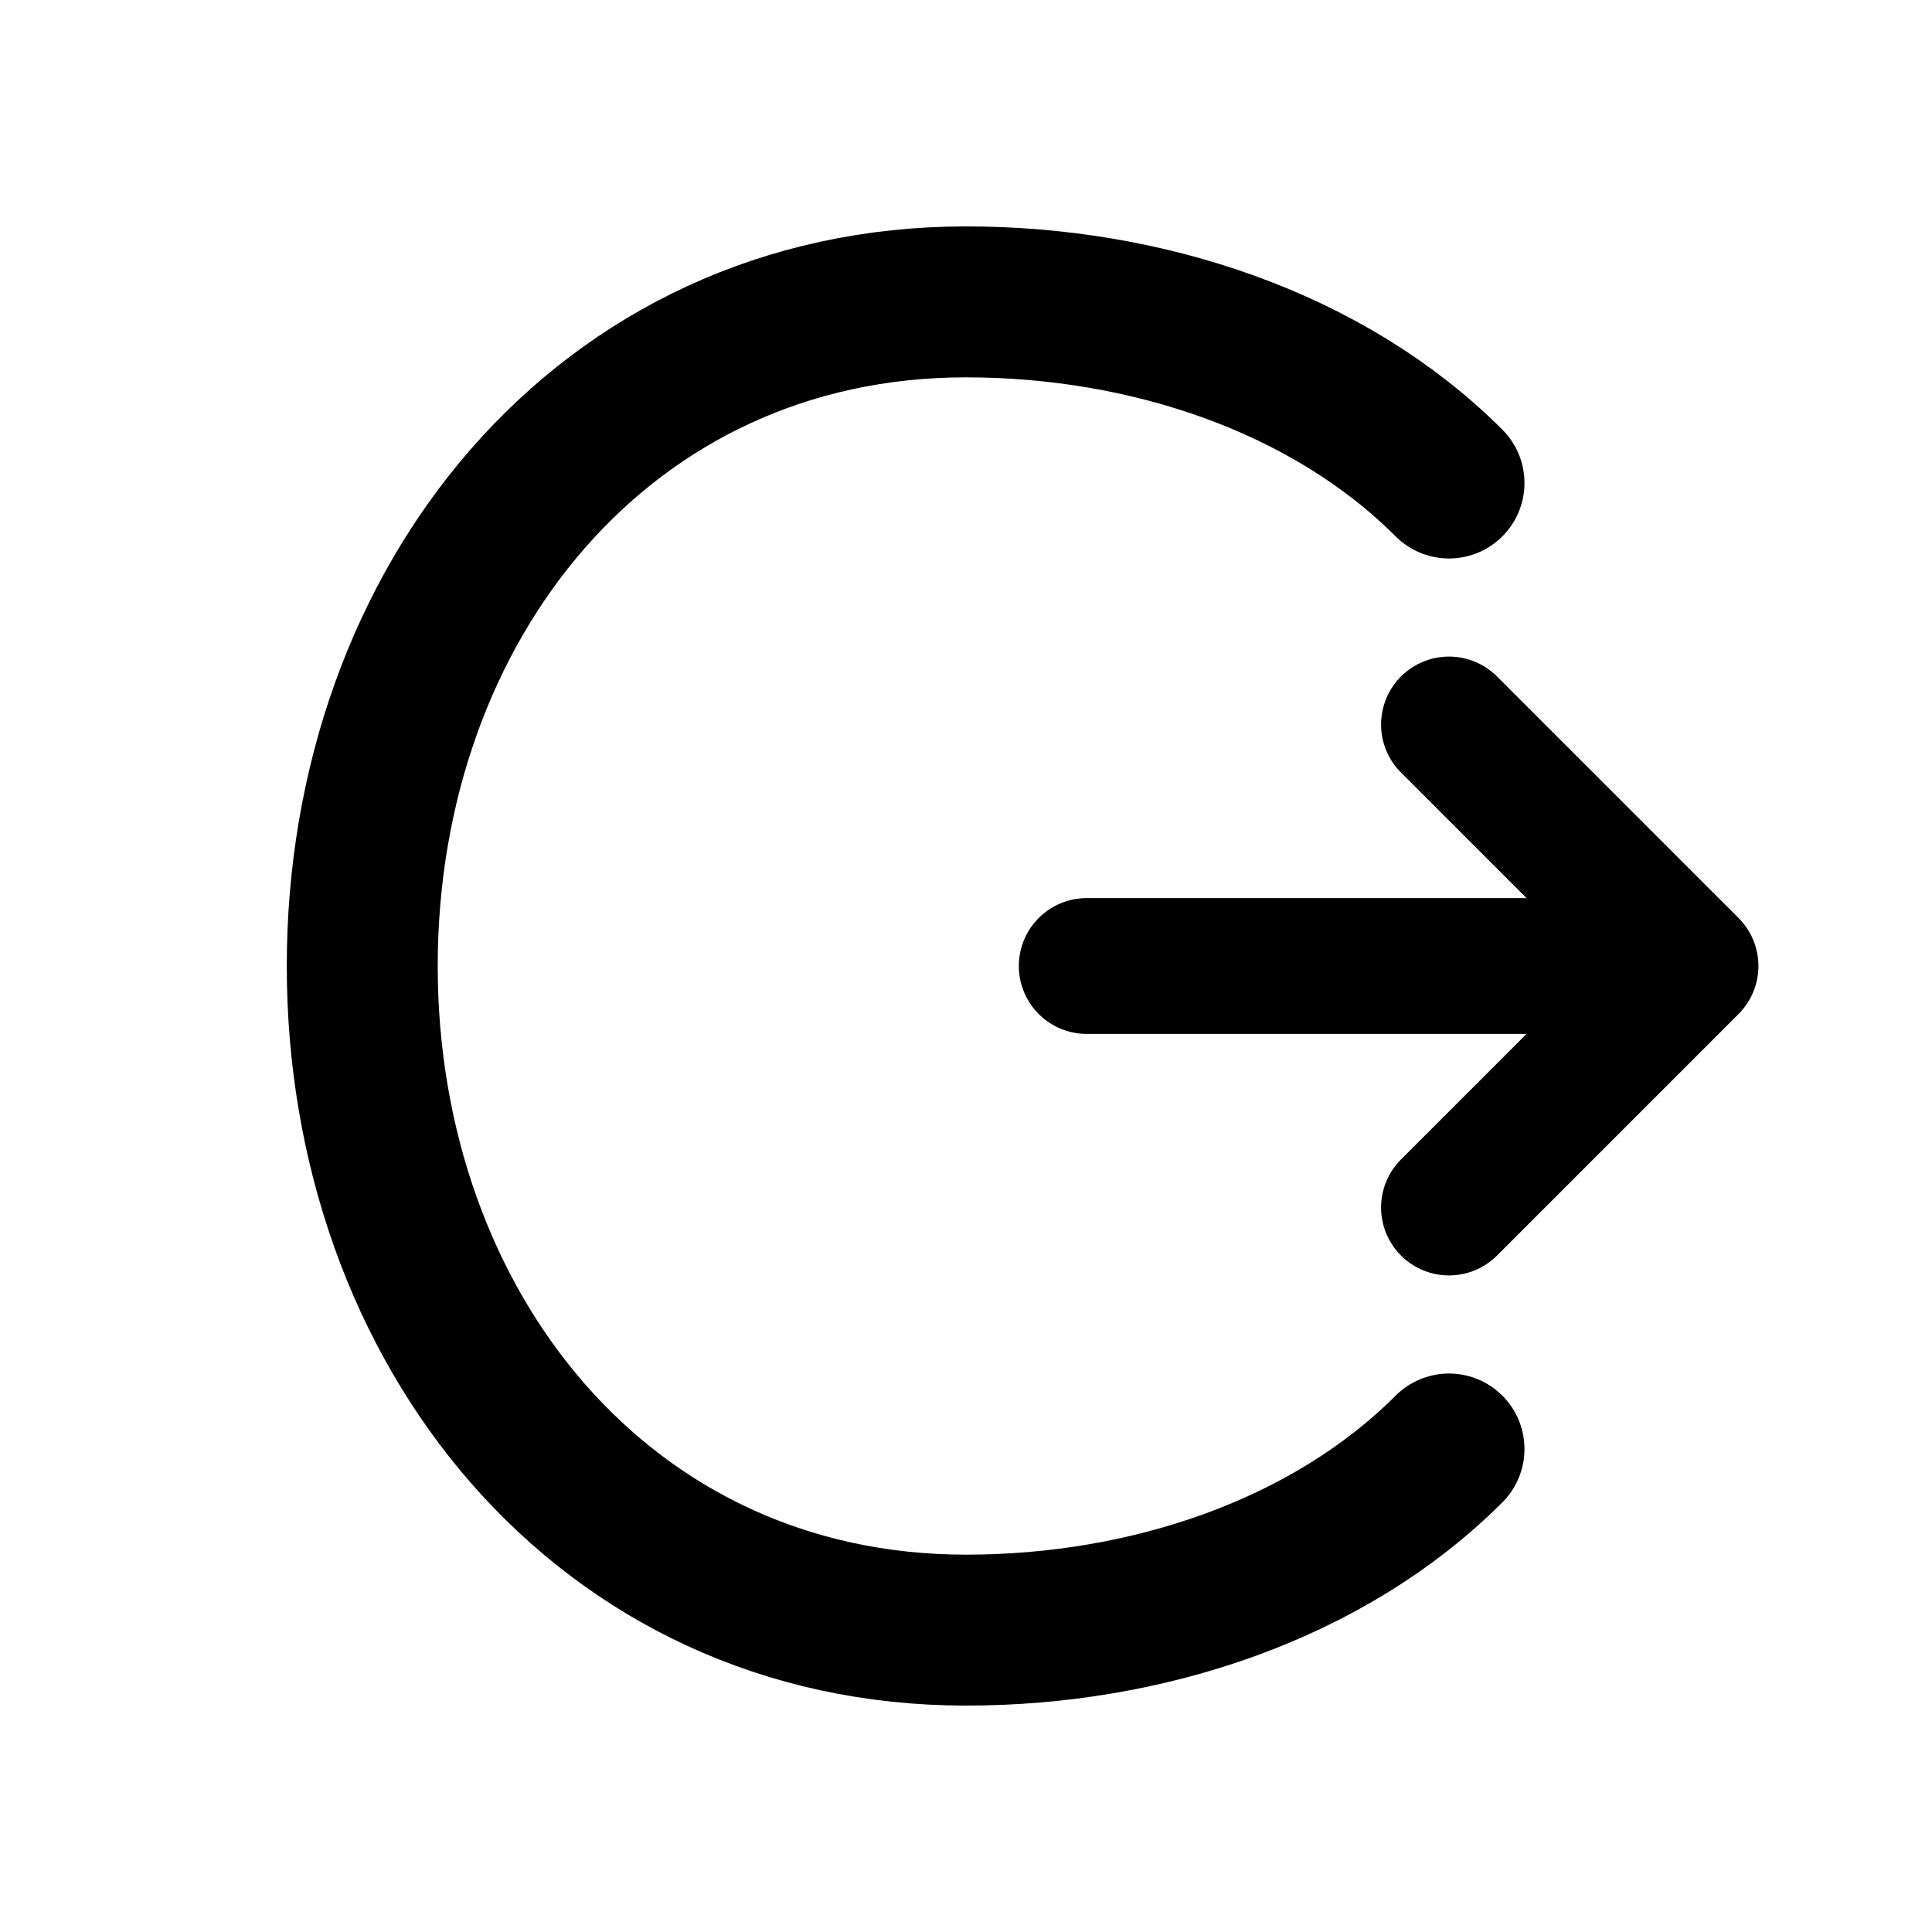 <svg xmlns="http://www.w3.org/2000/svg" viewBox="0 0 512 512" fill="none">
  <!-- C stylisé -->
  <path d="M384 128
           C352 96, 304 80, 256 80
           C160 80, 96 160, 96 256
           C96 352, 160 432, 256 432
           C304 432, 352 416, 384 384"
        stroke="currentColor"
        stroke-width="40"
        stroke-linecap="round"
        stroke-linejoin="round" />

  <!-- Flèche dynamique -->
  <path d="M288 256h144" stroke="currentColor" stroke-width="36" stroke-linecap="round" />
  <path d="M384 192l64 64-64 64"
        stroke="currentColor"
        stroke-width="36"
        stroke-linecap="round"
        stroke-linejoin="round" />
</svg>

